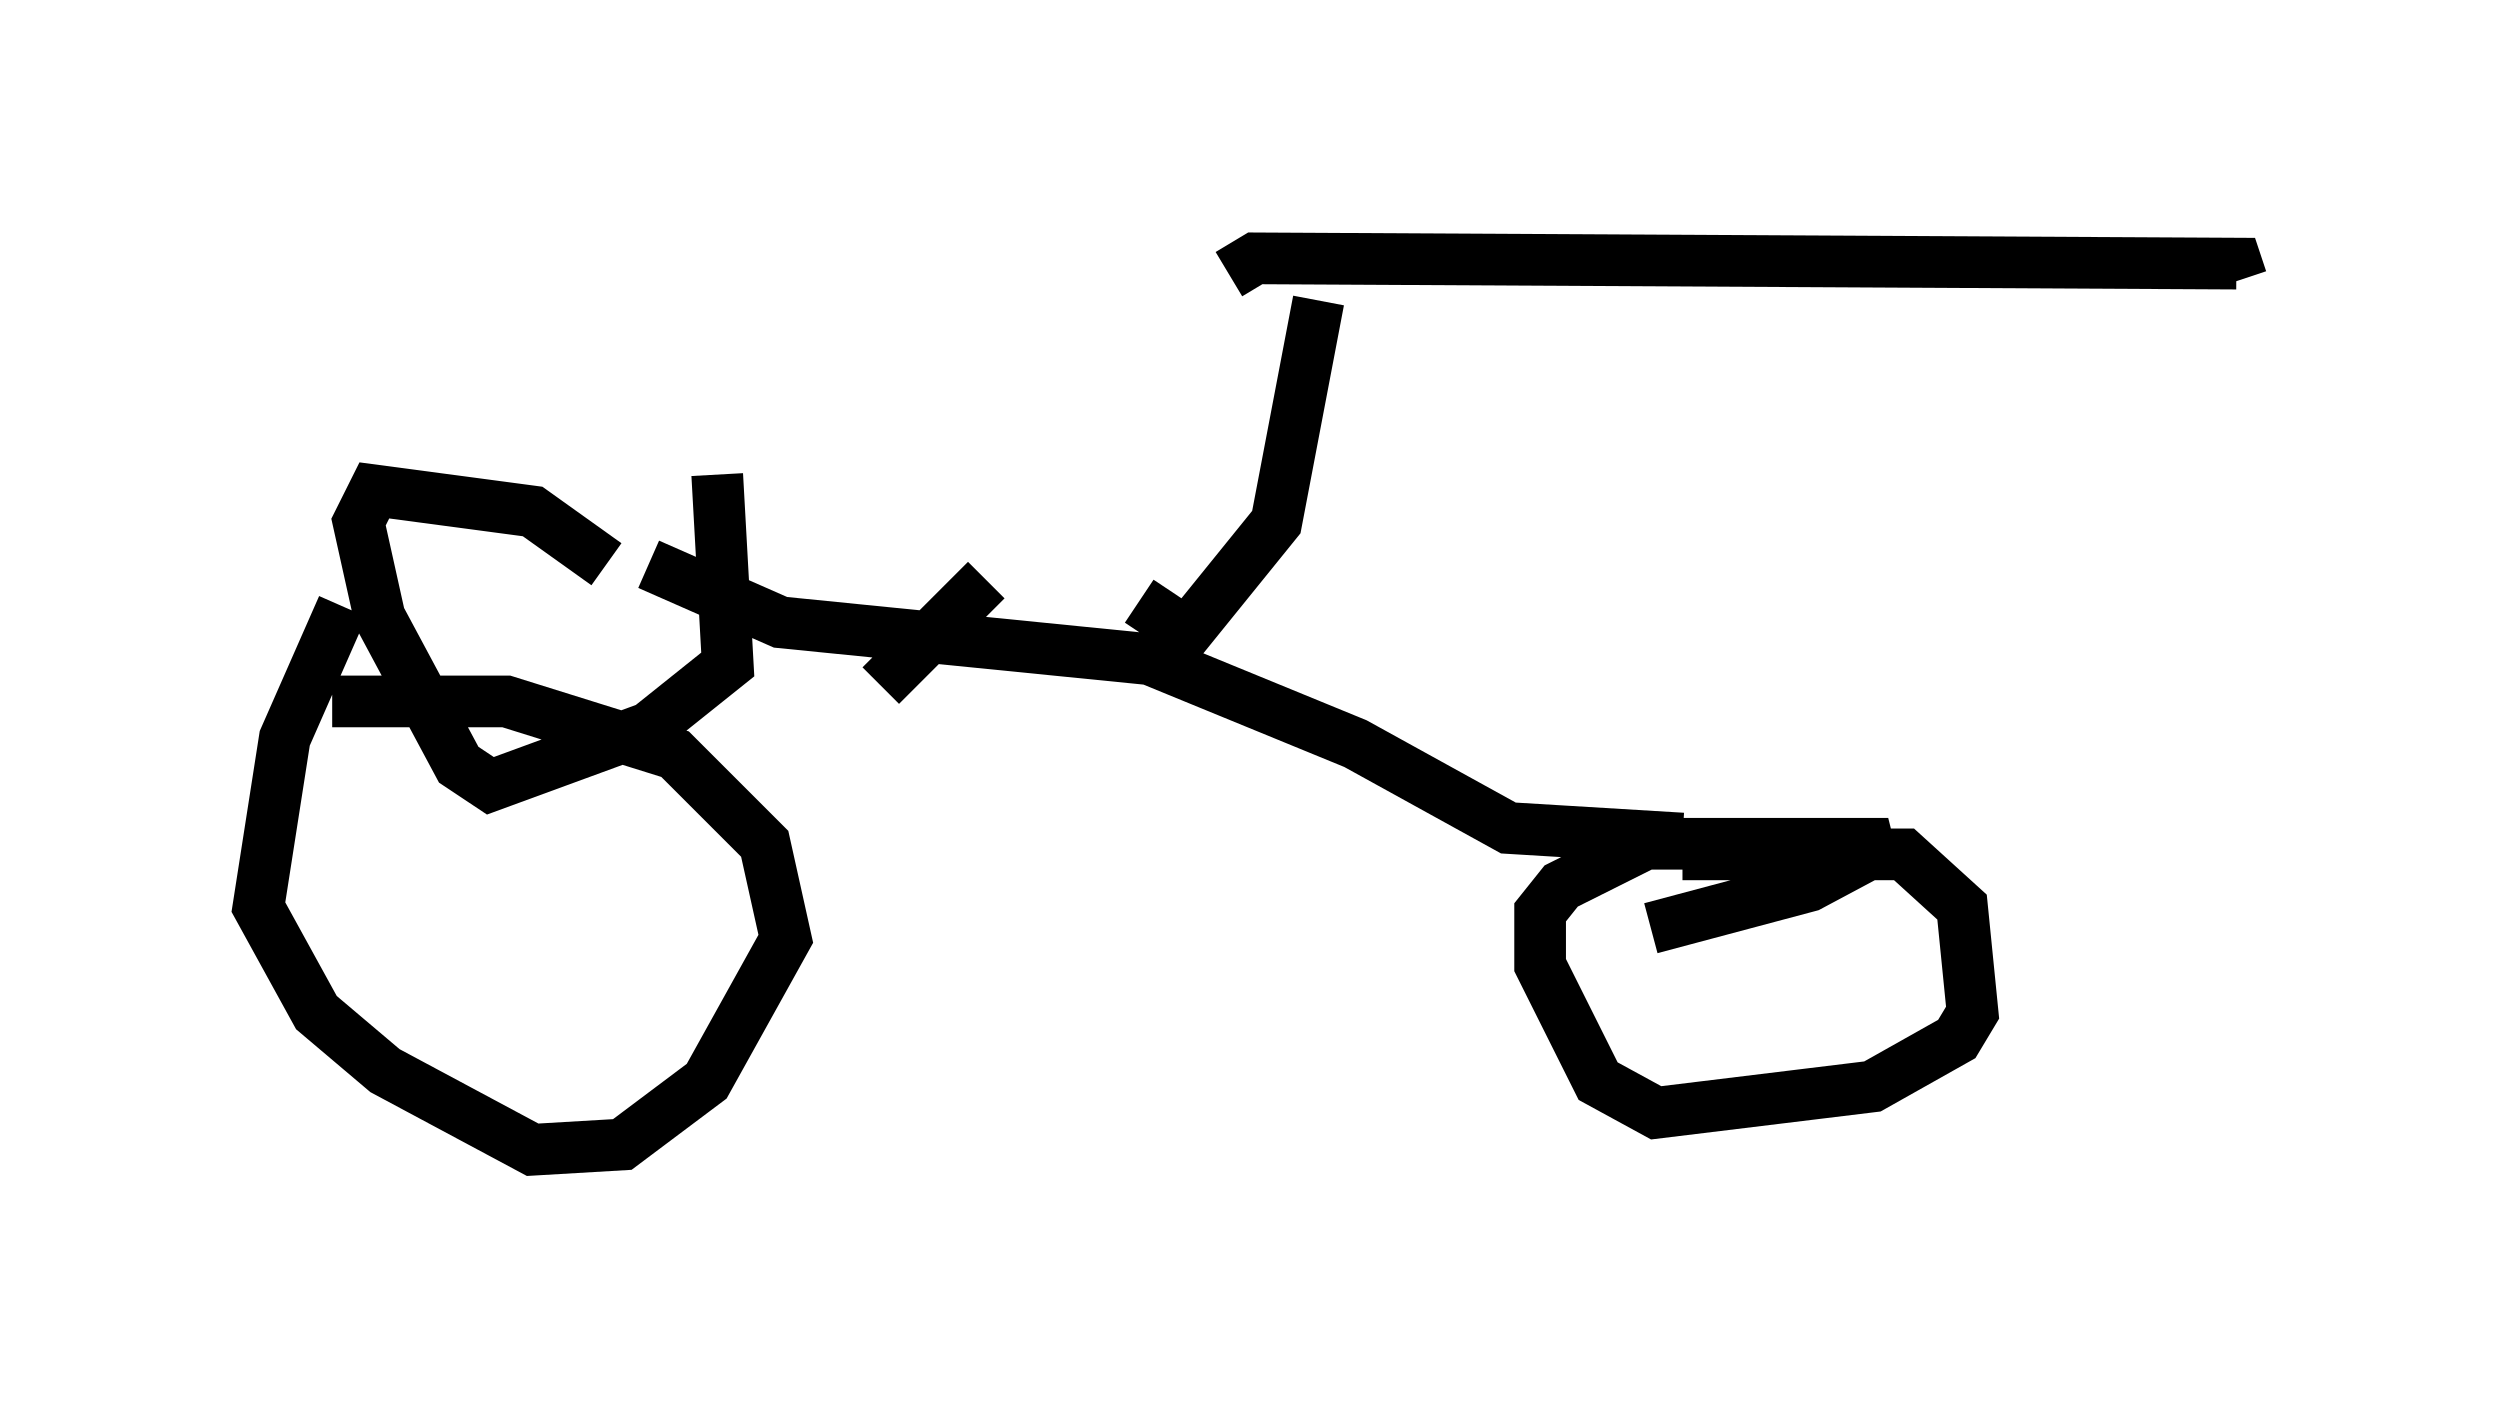 <?xml version="1.0" encoding="utf-8" ?>
<svg baseProfile="full" height="27.252" version="1.1" width="48.384" xmlns="http://www.w3.org/2000/svg" xmlns:ev="http://www.w3.org/2001/xml-events" xmlns:xlink="http://www.w3.org/1999/xlink"><defs /><rect fill="white" height="27.252" width="48.384" x="0" y="0" /><path d="M5.919, 13.881 m0.51, -0.306 l3.369, 0.0 3.267, 1.021 l1.735, 1.735 0.408, 1.838 l-1.531, 2.756 -1.633, 1.225 l-1.735, 0.102 -2.858, -1.531 l-1.327, -1.123 -1.123, -2.042 l0.51, -3.267 1.123, -2.552 m12.454, -0.51 l-2.042, 2.042 m-4.492, -2.348 l2.552, 1.123 7.146, 0.715 l3.981, 1.633 2.96, 1.633 l3.369, 0.204 m0.0, 0.306 l4.288, 0.0 1.123, 1.021 l0.204, 2.042 -0.306, 0.51 l-1.633, 0.919 -4.185, 0.51 l-1.123, -0.613 -1.123, -2.246 l0.0, -1.021 0.408, -0.51 l1.633, -0.817 4.696, 0.0 l-1.531, 0.817 -3.063, 0.817 m-20.213, -7.044 l-1.429, -1.021 -3.063, -0.408 l-0.306, 0.613 0.408, 1.838 l1.531, 2.858 0.613, 0.408 l3.063, -1.123 1.531, -1.225 l-0.204, -3.675 m8.167, 2.45 l0.919, 0.613 1.735, -2.144 l0.817, -4.288 m-1.735, -0.51 l0.51, -0.306 18.988, 0.102 l0.102, 0.306 " fill="none" stroke="black" stroke-width="1" /></svg>